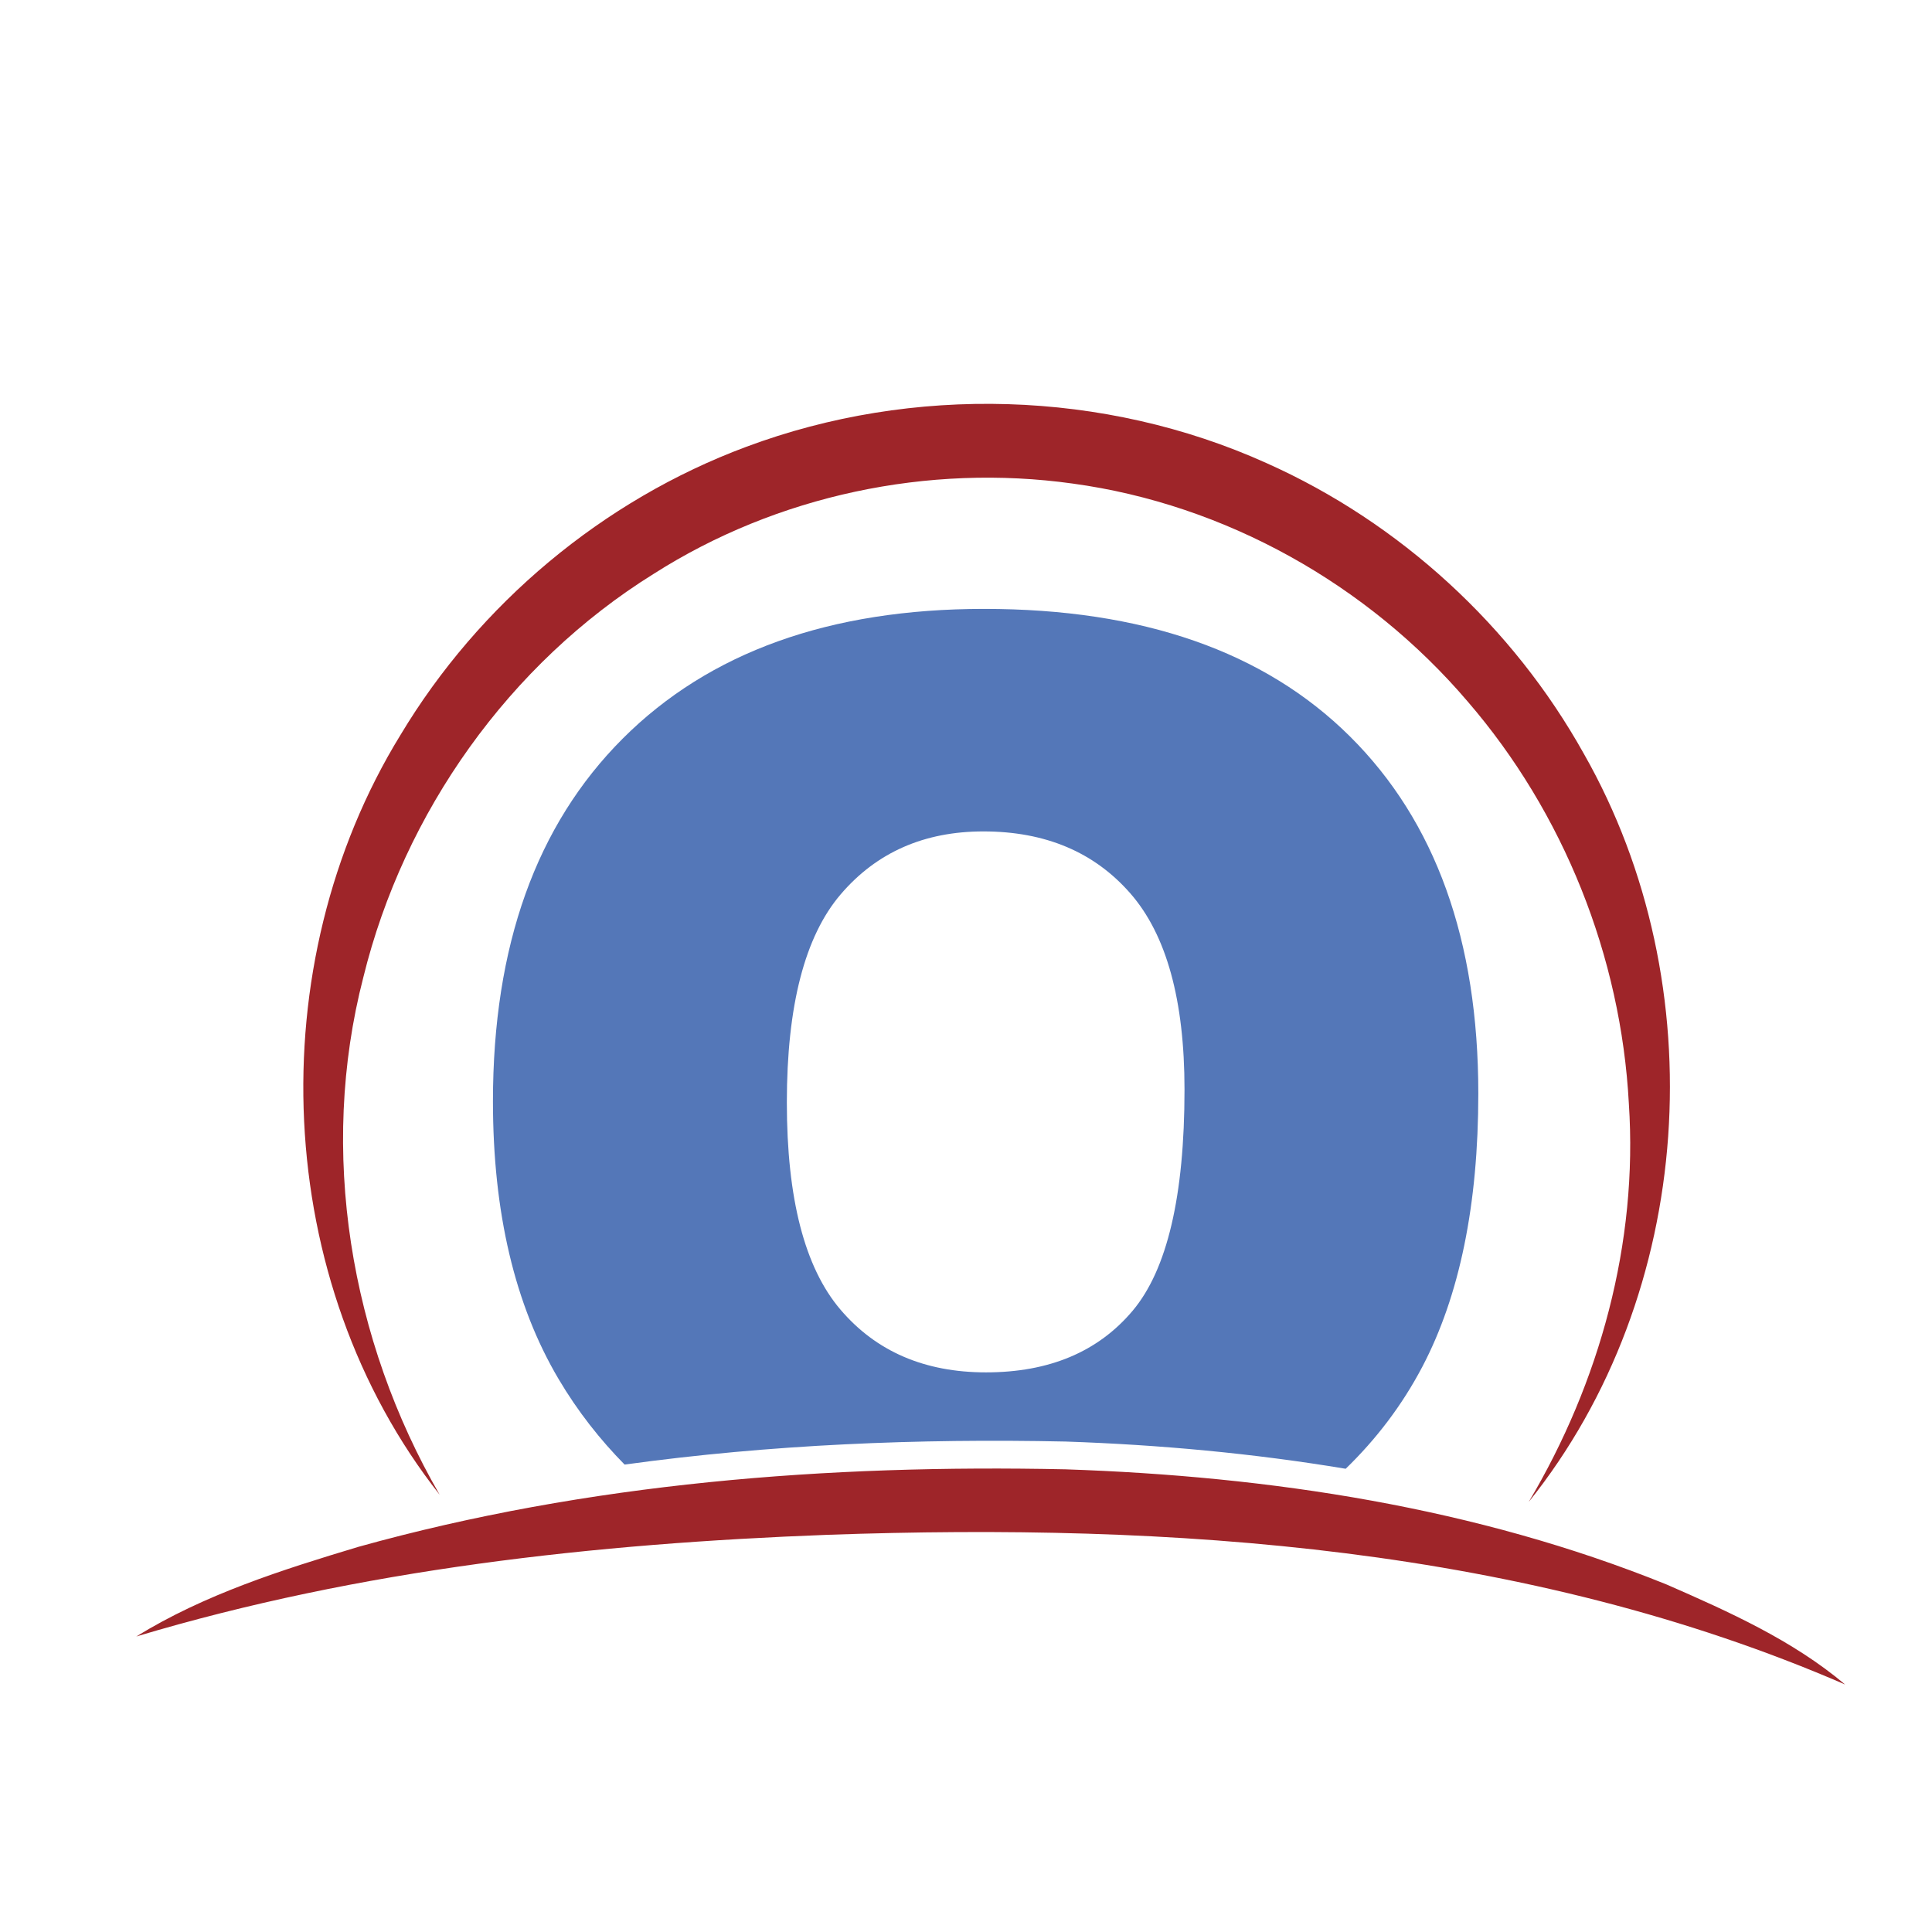 <?xml version="1.0" encoding="iso-8859-1"?>
<!-- Generator: Adobe Illustrator 13.0.0, SVG Export Plug-In . SVG Version: 6.00 Build 14948)  -->
<!DOCTYPE svg PUBLIC "-//W3C//DTD SVG 1.1//EN" "http://www.w3.org/Graphics/SVG/1.1/DTD/svg11.dtd">
<svg version="1.1" id="Layer_1" xmlns="http://www.w3.org/2000/svg" xmlns:xlink="http://www.w3.org/1999/xlink" x="0px" y="0px"
	 width="100px" height="100px" viewBox="0 0 100 100" enable-background="new 0 0 100 100" xml:space="preserve">
<g>
	<g>
		<g>
			<path fill="none" d="M58.624,67.847c1.789-2.127,2.686-5.943,2.686-11.451c0-4.632-0.936-8.019-2.805-10.155
				c-1.869-2.138-4.403-3.206-7.605-3.206c-3.066,0-5.528,1.084-7.386,3.256c-1.857,2.171-2.787,5.763-2.787,10.777
				c0,4.971,0.923,8.541,2.77,10.712c1.847,2.172,4.359,3.256,7.538,3.256C54.302,71.035,56.833,69.973,58.624,67.847z"/>
			<path fill="#5477B8" d="M55.151,74.614c4.849,0.164,9.708,0.61,14.502,1.409c1.571-1.524,2.906-3.266,3.962-5.271
				c1.935-3.684,2.902-8.4,2.902-14.152c0-7.926-2.214-14.086-6.646-18.485c-4.432-4.399-10.744-6.599-18.937-6.599
				c-7.993,0-14.227,2.24-18.704,6.715c-4.475,4.477-6.715,10.733-6.715,18.771c0,5.753,1.131,10.541,3.393,14.369
				c0.999,1.691,2.154,3.147,3.421,4.435C39.886,74.764,47.546,74.453,55.151,74.614z M40.727,57.067
				c0-5.014,0.93-8.606,2.787-10.777c1.858-2.172,4.319-3.256,7.386-3.256c3.202,0,5.736,1.068,7.605,3.206
				c1.869,2.137,2.805,5.523,2.805,10.155c0,5.508-0.896,9.324-2.686,11.451c-1.791,2.126-4.322,3.188-7.59,3.188
				c-3.179,0-5.691-1.084-7.538-3.256C41.65,65.608,40.727,62.038,40.727,57.067z"/>
		</g>
		<path fill="#9E2529" d="M18.809,50.573c2.099-8.532,7.554-16.226,15.029-20.873c6.377-4.064,14.204-5.714,21.683-4.671
			c7.897,1.076,15.276,5.22,20.443,11.278c4.973,5.763,7.939,13.204,8.345,20.813c0.481,7.205-1.506,14.438-5.182,20.619
			c8.637-10.761,9.655-26.771,2.859-38.714c-3.68-6.603-9.525-11.972-16.43-15.054c-8.401-3.791-18.31-4.065-26.933-0.843
			c-7.419,2.762-13.827,8.129-17.898,14.92c-7.309,11.903-6.658,28.297,2.031,39.319C18.122,69.357,16.475,59.584,18.809,50.573z"/>
		<path fill="#9E2529" d="M86.262,82.013c-9.864-3.99-20.524-5.604-31.11-5.961c-12.281-0.261-24.712,0.698-36.601,4.012
			c-3.946,1.188-7.959,2.457-11.497,4.64c11.611-3.48,23.748-4.81,35.82-5.264c17.77-0.622,36.124,0.596,52.628,7.749
			C92.78,84.896,89.488,83.424,86.262,82.013z"/>
	</g>
</g>
</svg>
